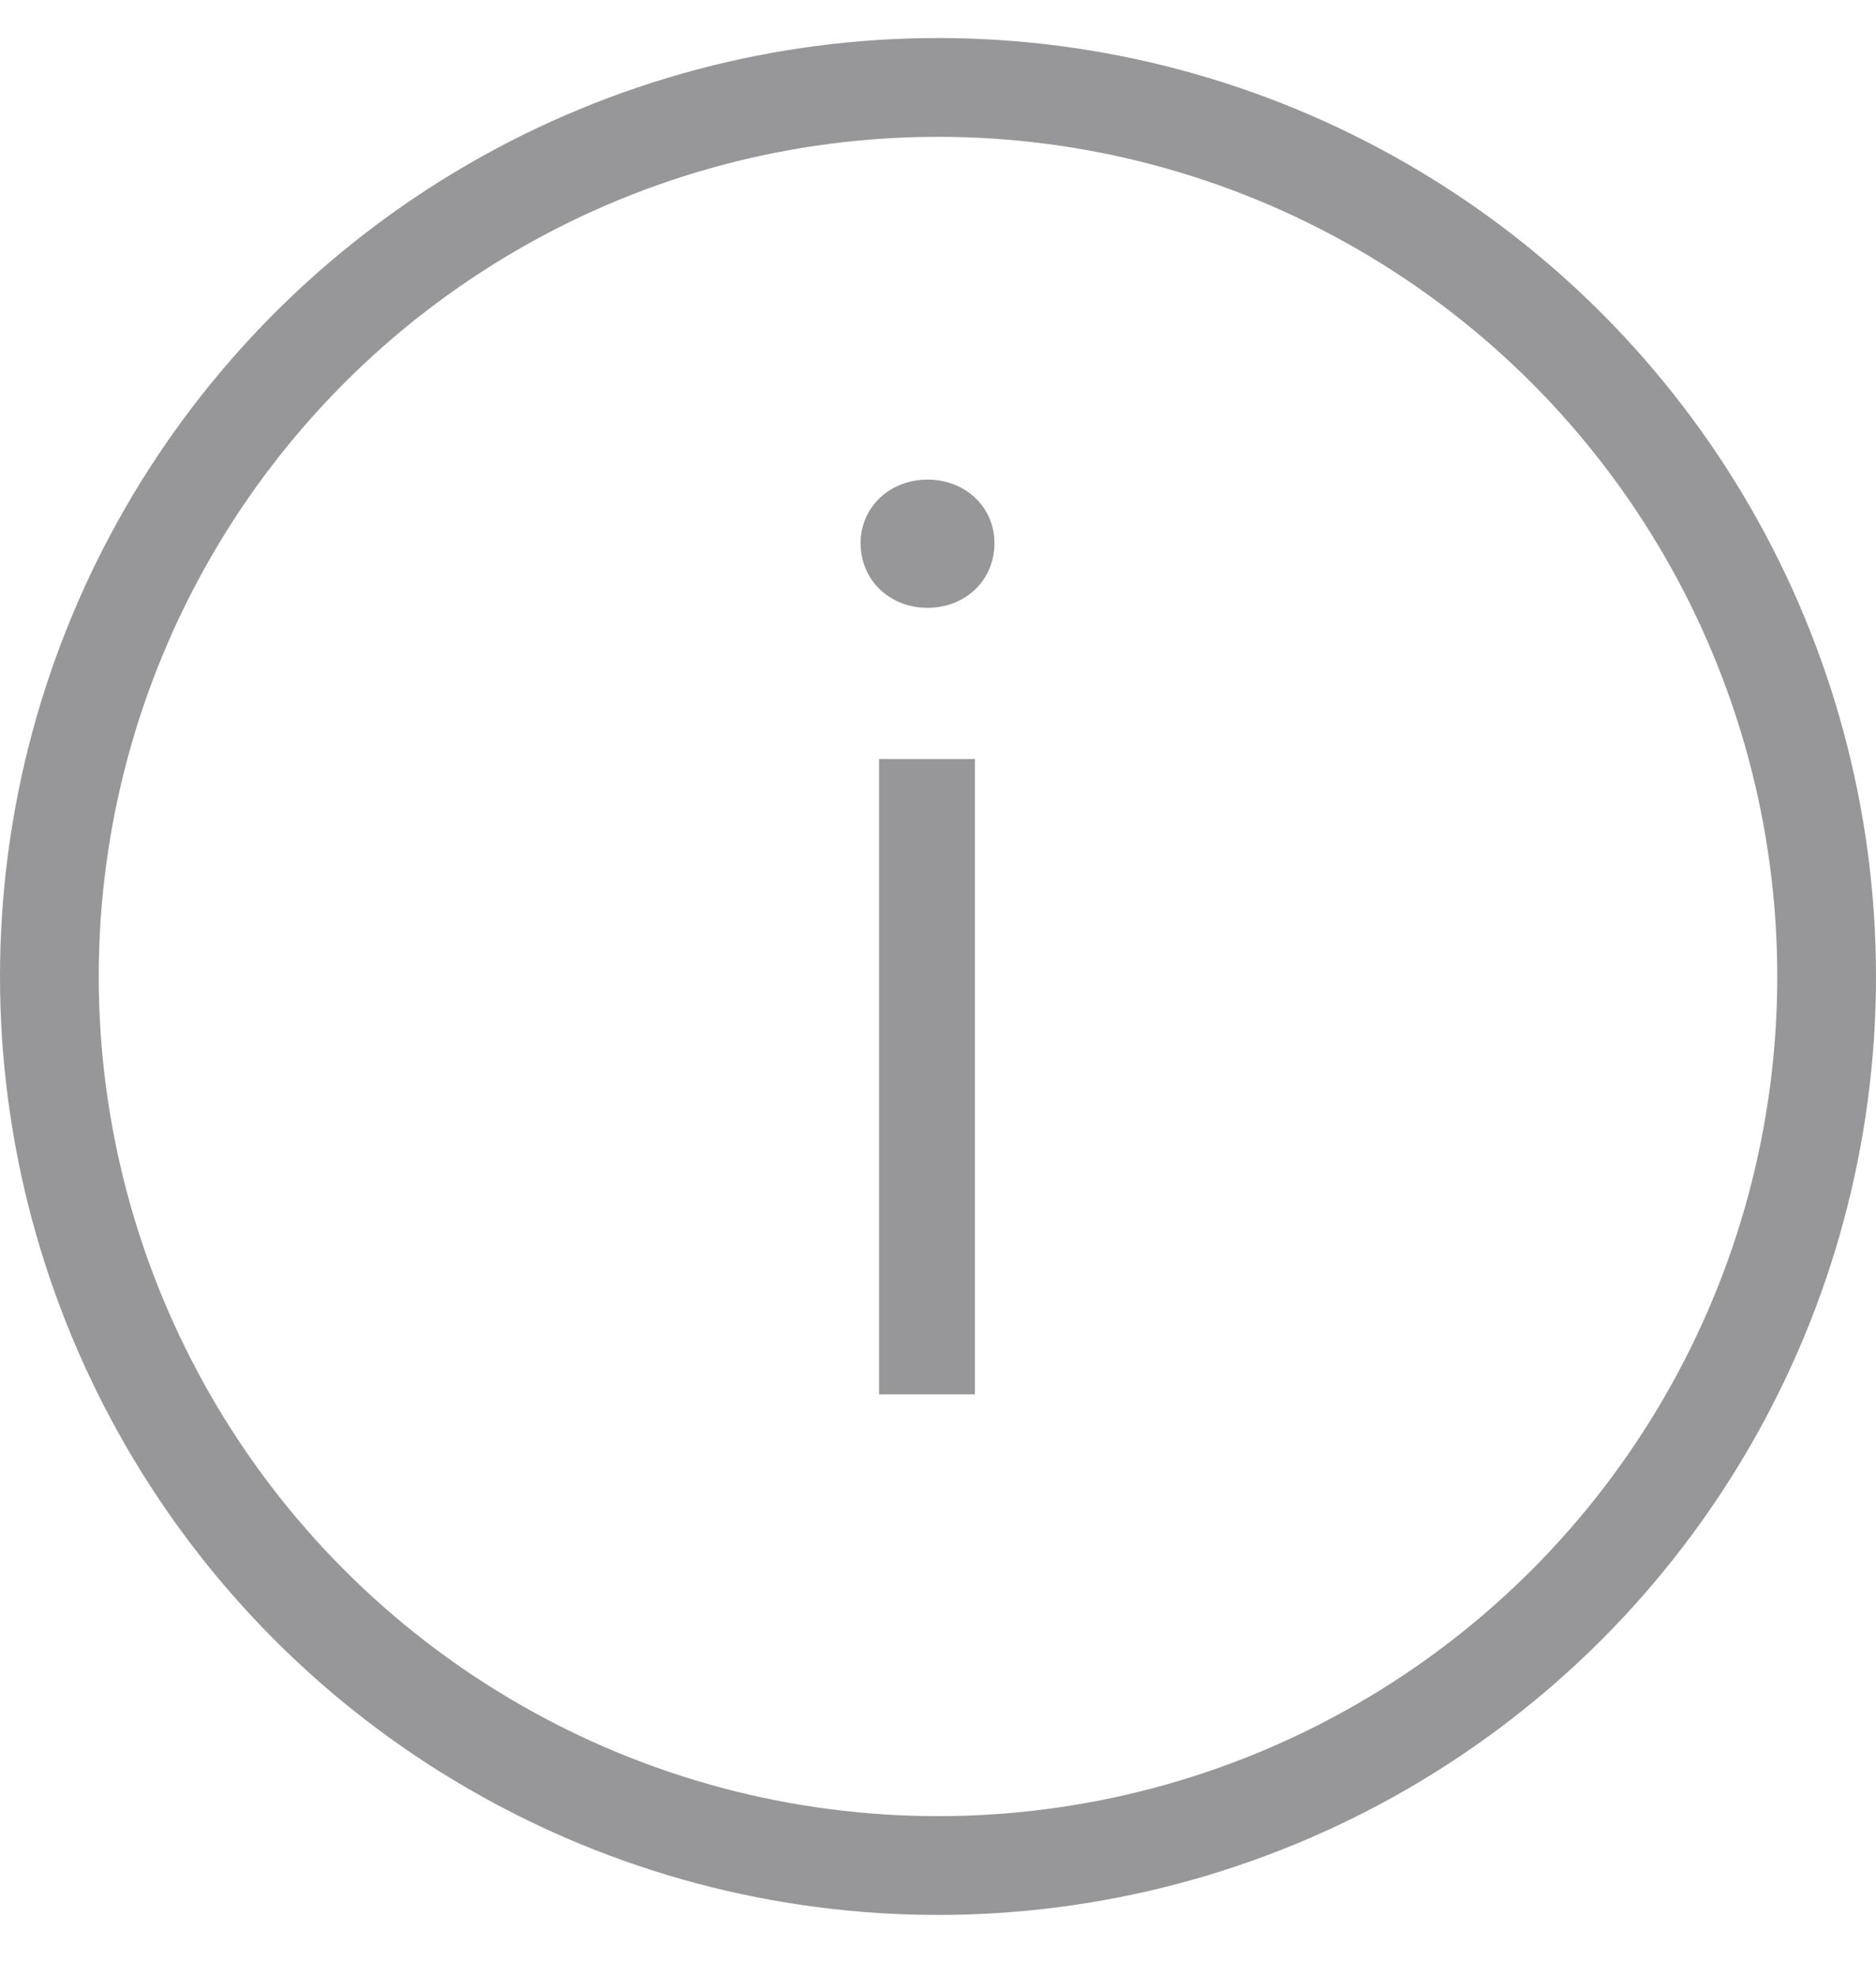 <svg width="19" height="20" viewBox="0 0 19 20" fill="none" xmlns="http://www.w3.org/2000/svg">
<circle cx="9.5" cy="9.885" r="9" stroke="#979799"/>
<path d="M9.394 4.855C9.009 4.855 8.716 5.136 8.716 5.498C8.716 5.872 9.009 6.153 9.394 6.153C9.78 6.153 10.072 5.872 10.072 5.498C10.072 5.136 9.78 4.855 9.394 4.855ZM8.903 14.115H9.874V7.684H8.903V14.115Z" fill="#979799"/>
</svg>
